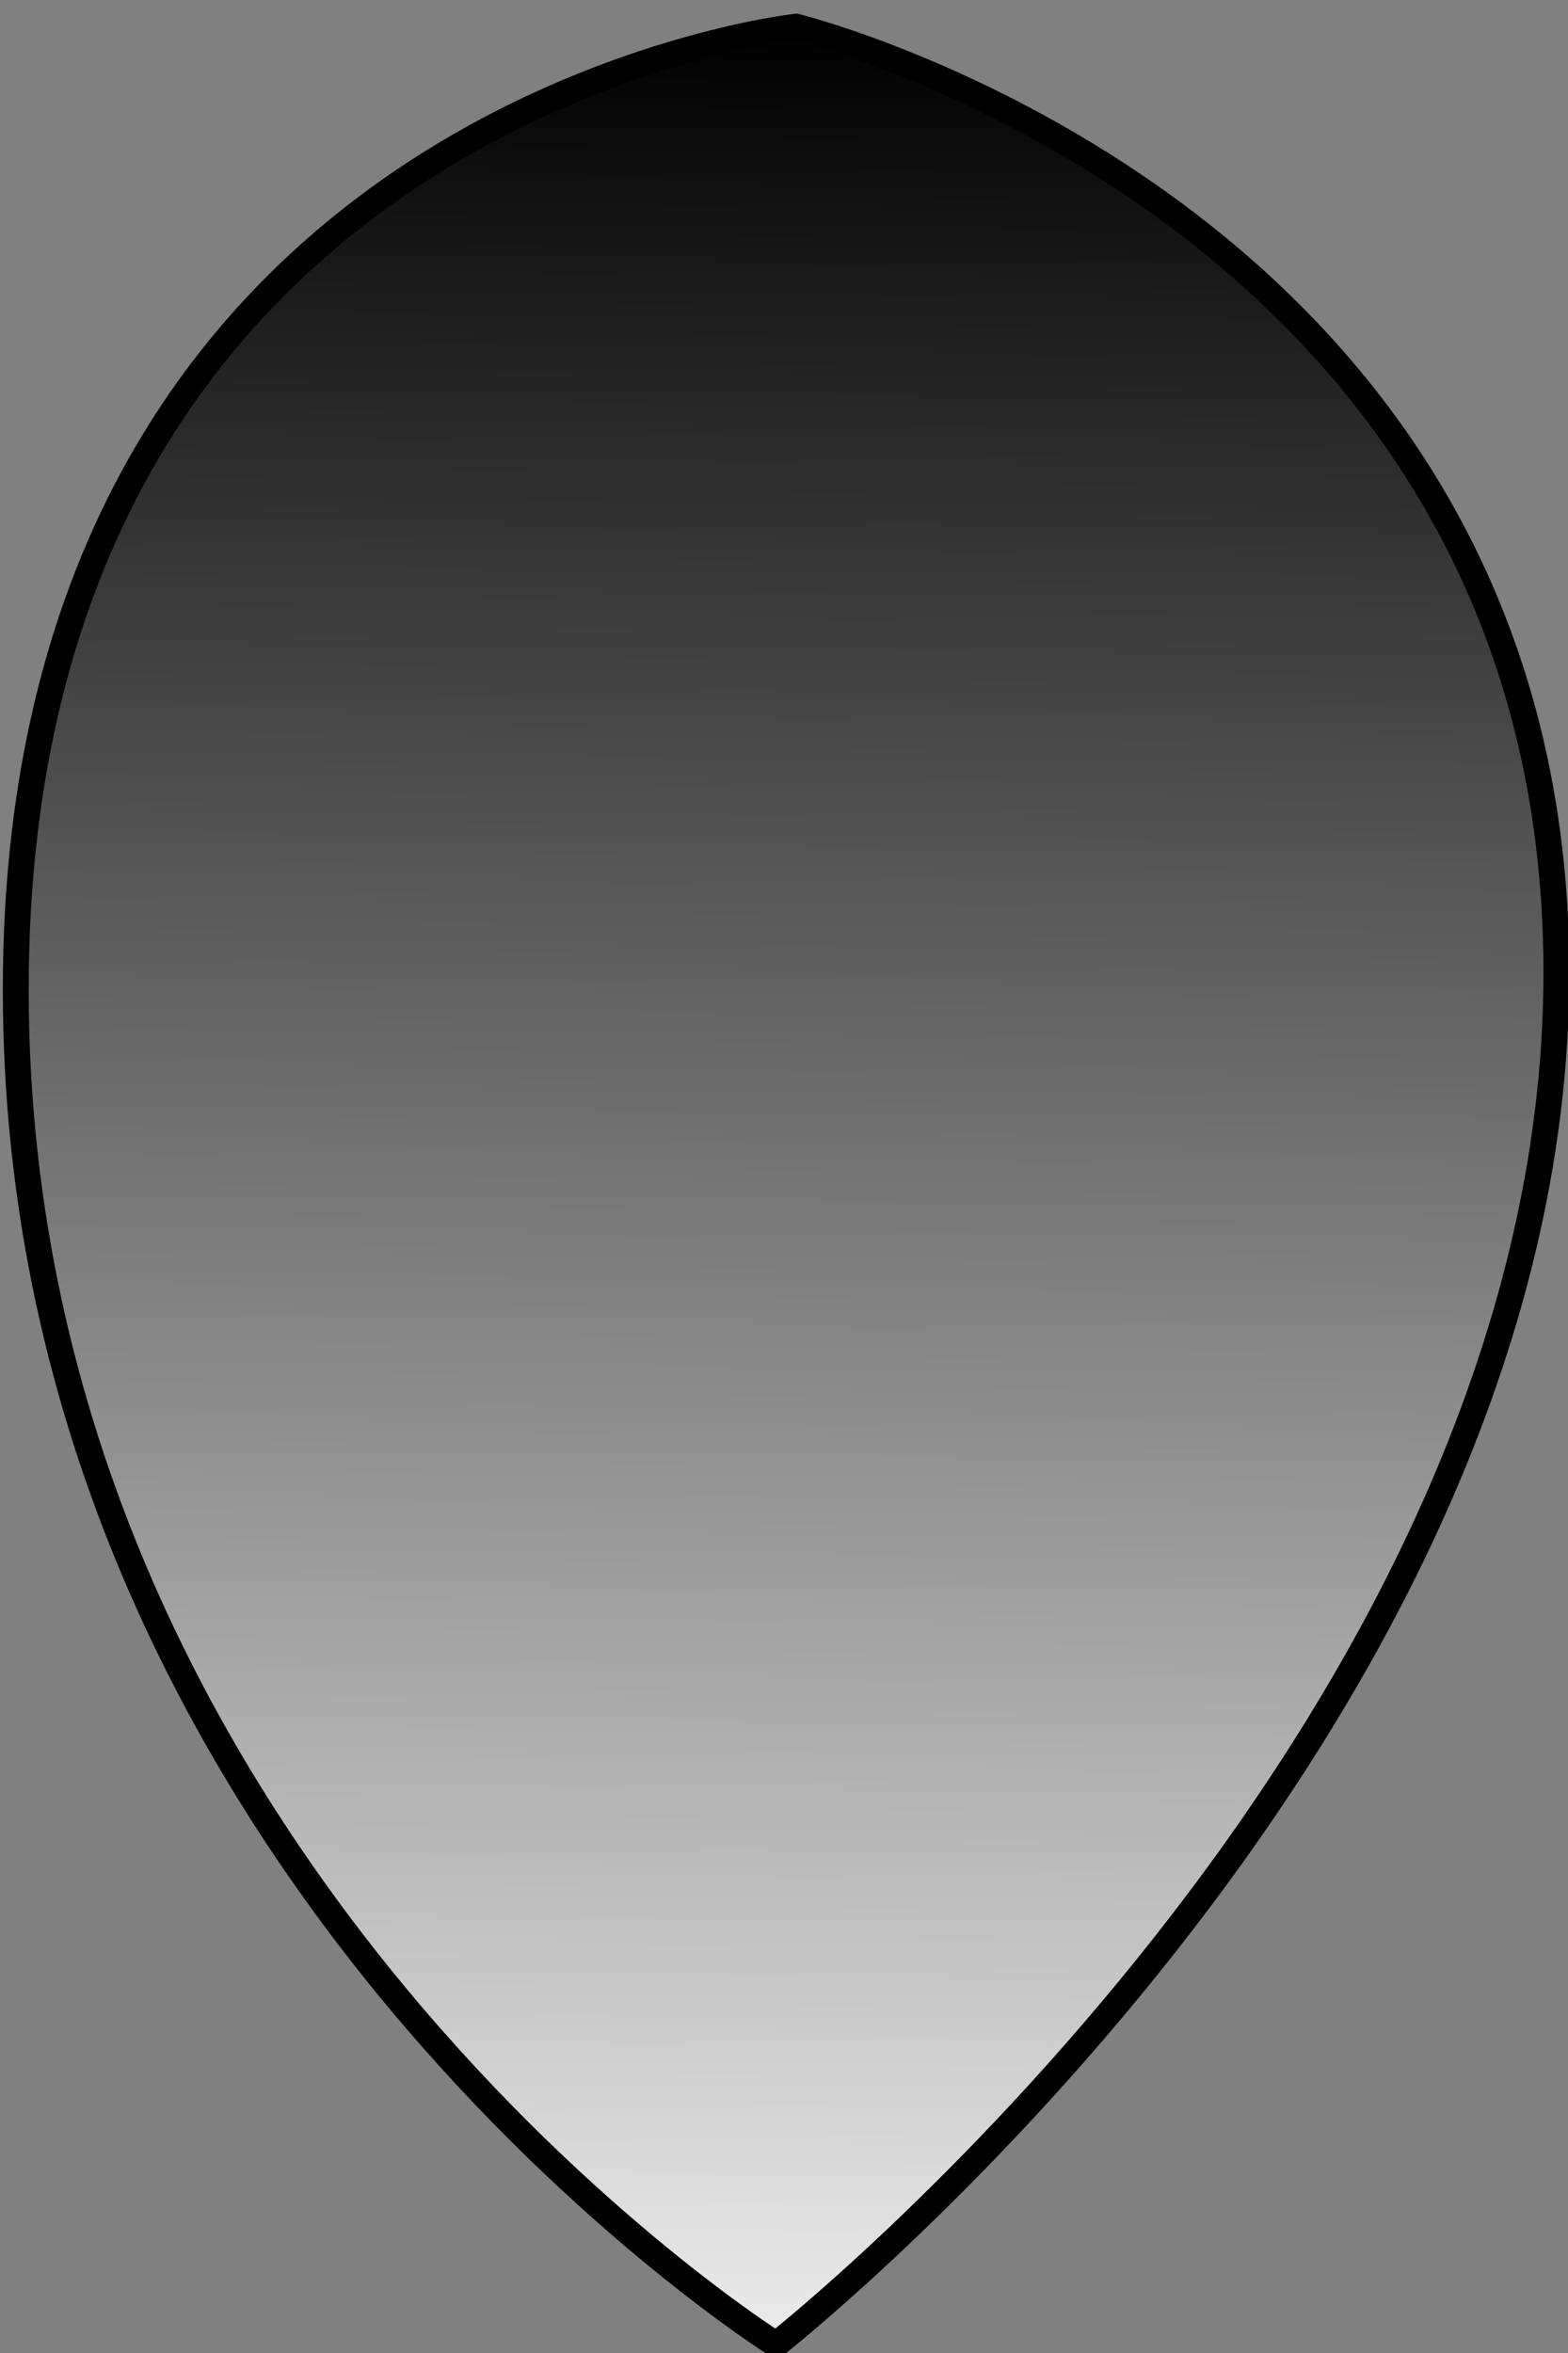 <?xml version="1.0" encoding="UTF-8" standalone="no"?>
<!-- Created with Inkscape (http://www.inkscape.org/) -->

<svg
   xmlns:dc="http://purl.org/dc/elements/1.1/"
   xmlns:cc="http://creativecommons.org/ns#"
   xmlns:rdf="http://www.w3.org/1999/02/22-rdf-syntax-ns#"
   xmlns:svg="http://www.w3.org/2000/svg"
   xmlns="http://www.w3.org/2000/svg"
   xmlns:xlink="http://www.w3.org/1999/xlink"
   xmlns:sodipodi="http://sodipodi.sourceforge.net/DTD/sodipodi-0.dtd"
   xmlns:inkscape="http://www.inkscape.org/namespaces/inkscape"
   width="20mm"
   height="30mm"
   viewBox="0 0 20 30"
   version="1.1"
   id="svg177"
   inkscape:version="0.92.4 (5da689c313, 2019-01-14)"
   sodipodi:docname="emptyMaskShard.svg">
  <rect x="0" y="0" width="20" height="30" fill="#808080" stroke="none"/>
  <defs
     id="defs171">
    <linearGradient
       inkscape:collect="always"
       id="linearGradient25">
      <stop
         style="stop-color:#ececec;stop-opacity:1;"
         offset="0"
         id="stop21" />
      <stop
         style="stop-color:#000000;stop-opacity:1"
         offset="1"
         id="stop23" />
    </linearGradient>
    <linearGradient
       inkscape:collect="always"
       xlink:href="#linearGradient25"
       id="linearGradient27"
       x1="9.899"
       y1="296.891"
       x2="10.154"
       y2="267.34"
       gradientUnits="userSpaceOnUse" />
  </defs>
  <sodipodi:namedview
     id="base"
     pagecolor="#ffffff"
     bordercolor="#666666"
     borderopacity="1.0"
     inkscape:pageopacity="0.0"
     inkscape:pageshadow="2"
     inkscape:zoom="3.959798"
     inkscape:cx="133.00595"
     inkscape:cy="46.047011"
     inkscape:document-units="mm"
     inkscape:current-layer="layer1"
     showgrid="false"
     inkscape:window-width="1920"
     inkscape:window-height="1001"
     inkscape:window-x="-9"
     inkscape:window-y="-9"
     inkscape:window-maximized="1" />
  <g
     inkscape:label="Camada 1"
     inkscape:groupmode="layer"
     id="layer1"
     transform="translate(0,-267)">
    <path
       style="fill:url(#linearGradient27);stroke:#000000;stroke-width:0.33px;stroke-linecap:butt;stroke-linejoin:miter;stroke-opacity:1;fill-opacity:1"
       d="m 10.154,267.34 c 0,0 9.698,2.39 9.698,12.06 0,9.669 -9.953,17.492 -9.953,17.492 0,0 -9.698,-6.084 -9.698,-17.275 0,-11.19 9.953,-12.277 9.953,-12.277 z"
       id="path200"
       inkscape:connector-curvature="0" />
  </g>
</svg>
